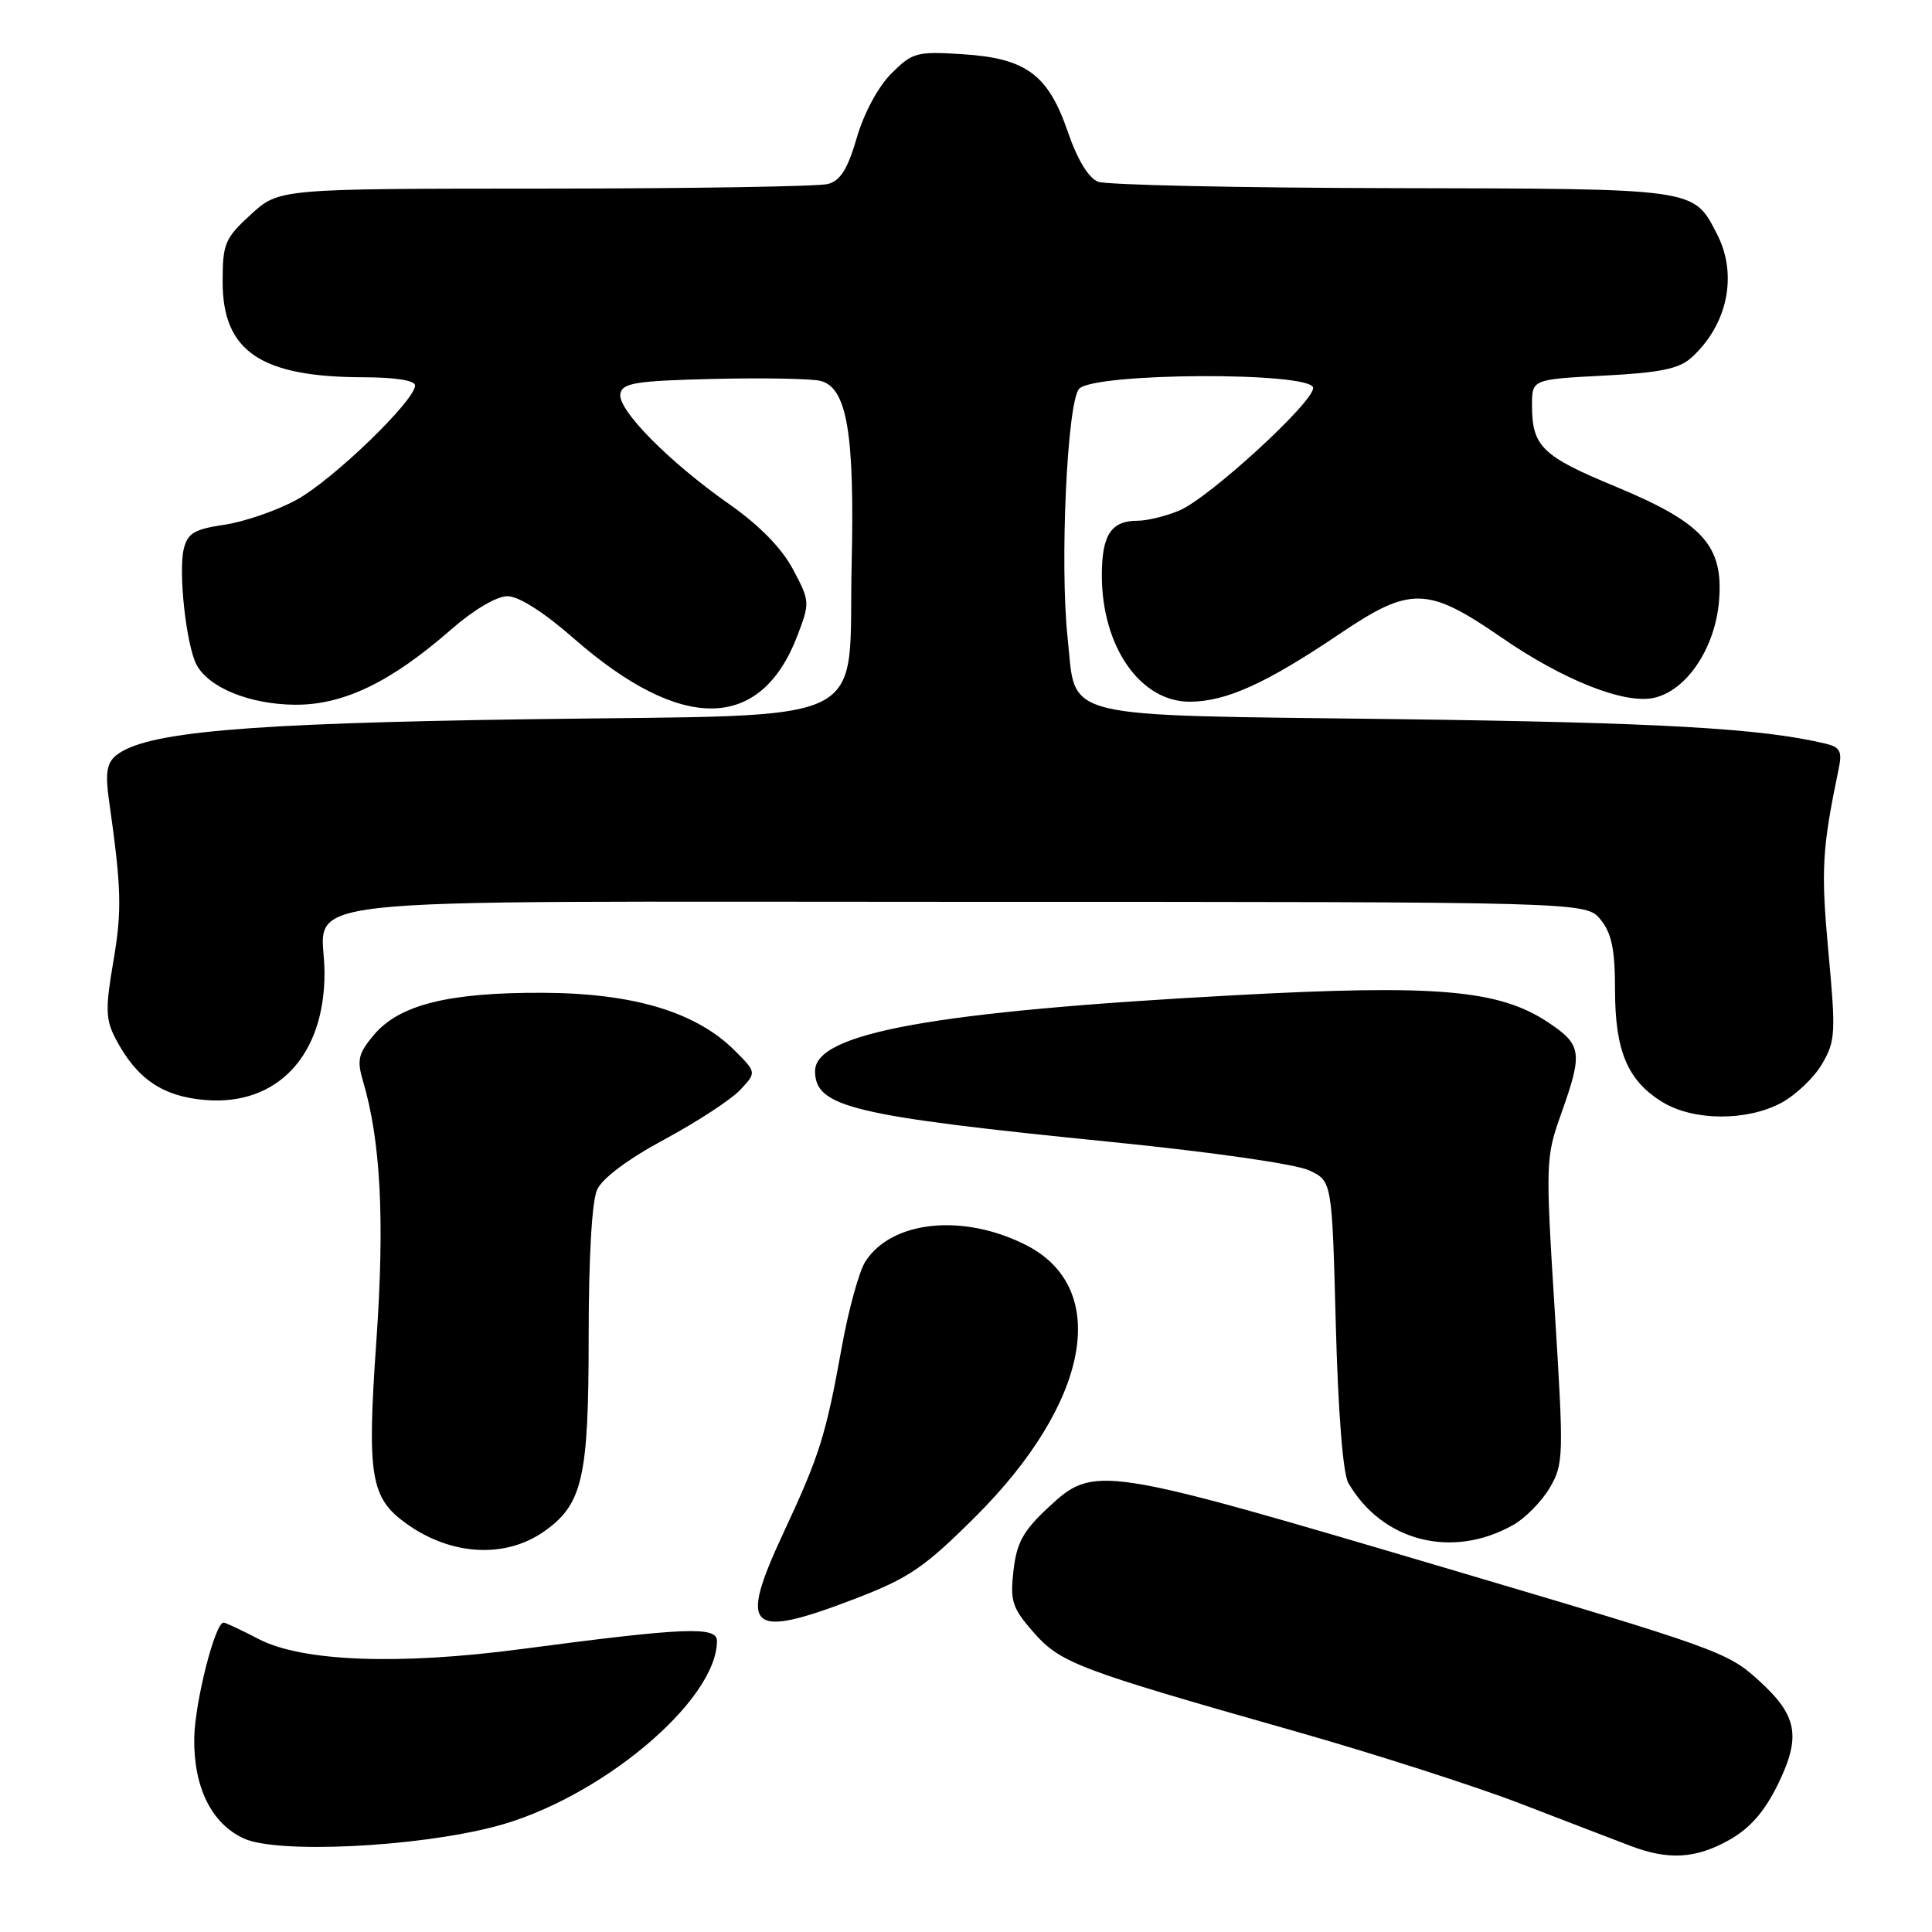<?xml version="1.0" encoding="UTF-8" standalone="no"?>
<!DOCTYPE svg PUBLIC "-//W3C//DTD SVG 1.1//EN" "http://www.w3.org/Graphics/SVG/1.1/DTD/svg11.dtd" >
<svg xmlns="http://www.w3.org/2000/svg" xmlns:xlink="http://www.w3.org/1999/xlink" version="1.1" viewBox="0 0 256 256">
 <g >
 <path fill="currentColor"
d=" M 229.14 243.80 C 231.89 242.25 233.79 240.08 235.58 236.44 C 238.70 230.05 238.18 227.30 232.95 222.58 C 228.90 218.91 227.44 218.39 192.00 207.90 C 145.56 194.15 145.00 194.06 138.86 199.79 C 135.56 202.87 134.71 204.43 134.29 208.13 C 133.83 212.17 134.13 213.07 136.93 216.27 C 140.53 220.37 142.74 221.20 171.50 229.37 C 181.95 232.34 195.45 236.67 201.50 239.00 C 207.55 241.33 214.07 243.84 216.00 244.57 C 221.06 246.51 224.70 246.30 229.14 243.80 Z  M 65.50 242.05 C 79.37 238.46 95.00 225.41 95.00 217.43 C 95.00 215.47 90.76 215.64 69.00 218.52 C 52.80 220.66 40.04 220.17 34.29 217.19 C 31.97 215.98 29.87 215.00 29.62 215.00 C 28.50 215.00 25.84 225.47 25.74 230.24 C 25.62 236.77 28.01 241.64 32.31 243.61 C 36.74 245.64 54.94 244.78 65.50 242.05 Z  M 113.28 211.85 C 120.47 209.09 122.47 207.72 129.25 200.97 C 144.40 185.87 147.23 170.73 135.98 164.99 C 127.66 160.75 118.15 161.71 114.66 167.17 C 113.84 168.45 112.43 173.55 111.54 178.50 C 109.42 190.24 108.61 192.82 103.78 203.18 C 97.80 216.02 99.17 217.26 113.28 211.85 Z  M 72.13 202.90 C 77.20 199.31 78.00 195.81 78.00 177.15 C 78.00 166.69 78.43 159.14 79.12 157.64 C 79.81 156.12 83.24 153.56 88.06 150.97 C 92.36 148.65 96.86 145.71 98.07 144.43 C 100.25 142.10 100.25 142.10 97.36 139.21 C 92.26 134.11 84.00 131.61 72.00 131.55 C 59.47 131.49 52.92 133.12 49.54 137.13 C 47.48 139.58 47.27 140.46 48.10 143.25 C 50.45 151.20 50.99 161.65 49.87 177.68 C 48.61 195.69 49.08 198.50 53.92 201.94 C 59.83 206.15 66.99 206.53 72.13 202.90 Z  M 200.46 202.09 C 202.10 201.18 204.29 198.95 205.35 197.14 C 207.19 193.99 207.22 193.01 206.01 173.68 C 204.78 153.99 204.80 153.36 206.88 147.53 C 209.76 139.44 209.61 138.43 205.08 135.43 C 198.59 131.14 190.30 130.43 163.65 131.87 C 123.76 134.02 108.00 136.87 108.00 141.92 C 108.00 146.71 112.85 147.87 147.50 151.34 C 160.69 152.67 171.78 154.26 173.50 155.09 C 176.50 156.52 176.50 156.52 177.00 175.51 C 177.31 187.17 177.95 195.27 178.66 196.50 C 183.14 204.24 192.40 206.62 200.46 202.09 Z  M 236.02 146.14 C 237.93 145.11 240.37 142.80 241.42 141.00 C 243.21 137.96 243.27 136.88 242.27 126.11 C 241.27 115.23 241.42 112.53 243.65 101.80 C 244.12 99.55 243.81 98.99 241.86 98.53 C 233.47 96.51 219.87 95.74 185.14 95.29 C 139.53 94.71 142.64 95.48 141.46 84.46 C 140.42 74.78 141.40 53.43 142.97 51.54 C 144.78 49.36 174.00 49.23 174.00 51.41 C 174.00 53.35 160.22 65.98 156.28 67.64 C 154.51 68.39 152.01 69.00 150.73 69.00 C 147.23 69.00 146.00 70.88 146.00 76.23 C 146.00 85.70 151.11 93.02 157.70 92.98 C 162.50 92.95 167.80 90.55 177.54 83.97 C 186.91 77.65 189.15 77.71 198.97 84.48 C 207.16 90.13 215.24 93.33 219.15 92.47 C 223.48 91.52 227.26 85.90 227.78 79.63 C 228.39 72.27 225.67 69.28 213.92 64.41 C 204.33 60.44 203.00 59.14 203.00 53.70 C 203.00 50.27 203.00 50.27 212.52 49.77 C 219.96 49.39 222.49 48.87 224.12 47.39 C 228.92 43.04 230.30 36.41 227.51 31.01 C 224.35 24.91 225.06 25.01 184.53 24.93 C 164.16 24.89 146.60 24.51 145.50 24.08 C 144.24 23.59 142.76 21.16 141.50 17.49 C 138.88 9.86 135.97 7.72 127.53 7.18 C 121.45 6.80 120.90 6.95 118.11 9.74 C 116.37 11.47 114.47 15.00 113.53 18.25 C 112.33 22.38 111.36 23.94 109.71 24.38 C 108.49 24.71 91.63 24.98 72.24 24.99 C 36.97 25.00 36.97 25.00 33.24 28.42 C 29.79 31.58 29.50 32.27 29.50 37.34 C 29.50 46.57 34.56 49.98 48.25 49.99 C 52.39 50.00 55.00 50.42 55.00 51.07 C 55.00 53.09 44.01 63.68 39.25 66.25 C 36.64 67.67 32.36 69.14 29.74 69.53 C 25.79 70.11 24.87 70.65 24.36 72.69 C 23.60 75.72 24.68 85.53 26.05 88.09 C 27.67 91.12 33.05 93.31 39.00 93.38 C 45.46 93.45 51.75 90.43 59.78 83.41 C 62.75 80.81 65.81 79.00 67.24 79.00 C 68.74 79.00 72.07 81.12 76.07 84.63 C 90.31 97.09 100.80 96.95 105.66 84.23 C 107.33 79.85 107.32 79.66 105.08 75.45 C 103.60 72.65 100.64 69.62 96.65 66.82 C 88.59 61.16 81.80 54.27 82.20 52.17 C 82.48 50.74 84.25 50.46 94.51 50.21 C 101.11 50.05 107.50 50.17 108.71 50.47 C 112.22 51.34 113.25 57.36 112.85 74.65 C 112.34 96.72 116.66 94.63 70.19 95.30 C 32.10 95.85 19.12 97.00 15.33 100.14 C 14.16 101.12 13.94 102.50 14.43 105.96 C 16.10 117.72 16.18 120.60 15.02 127.39 C 13.95 133.63 13.99 135.08 15.29 137.58 C 18.07 142.93 21.53 145.30 27.24 145.76 C 36.76 146.52 43.00 139.86 43.00 128.94 C 43.00 118.51 34.11 119.50 128.01 119.50 C 210.18 119.50 210.18 119.50 212.09 121.86 C 213.56 123.68 214.00 125.82 214.00 131.16 C 214.00 139.27 215.67 143.22 220.30 146.04 C 224.40 148.54 231.44 148.58 236.02 146.14 Z "/>
</g>
</svg>